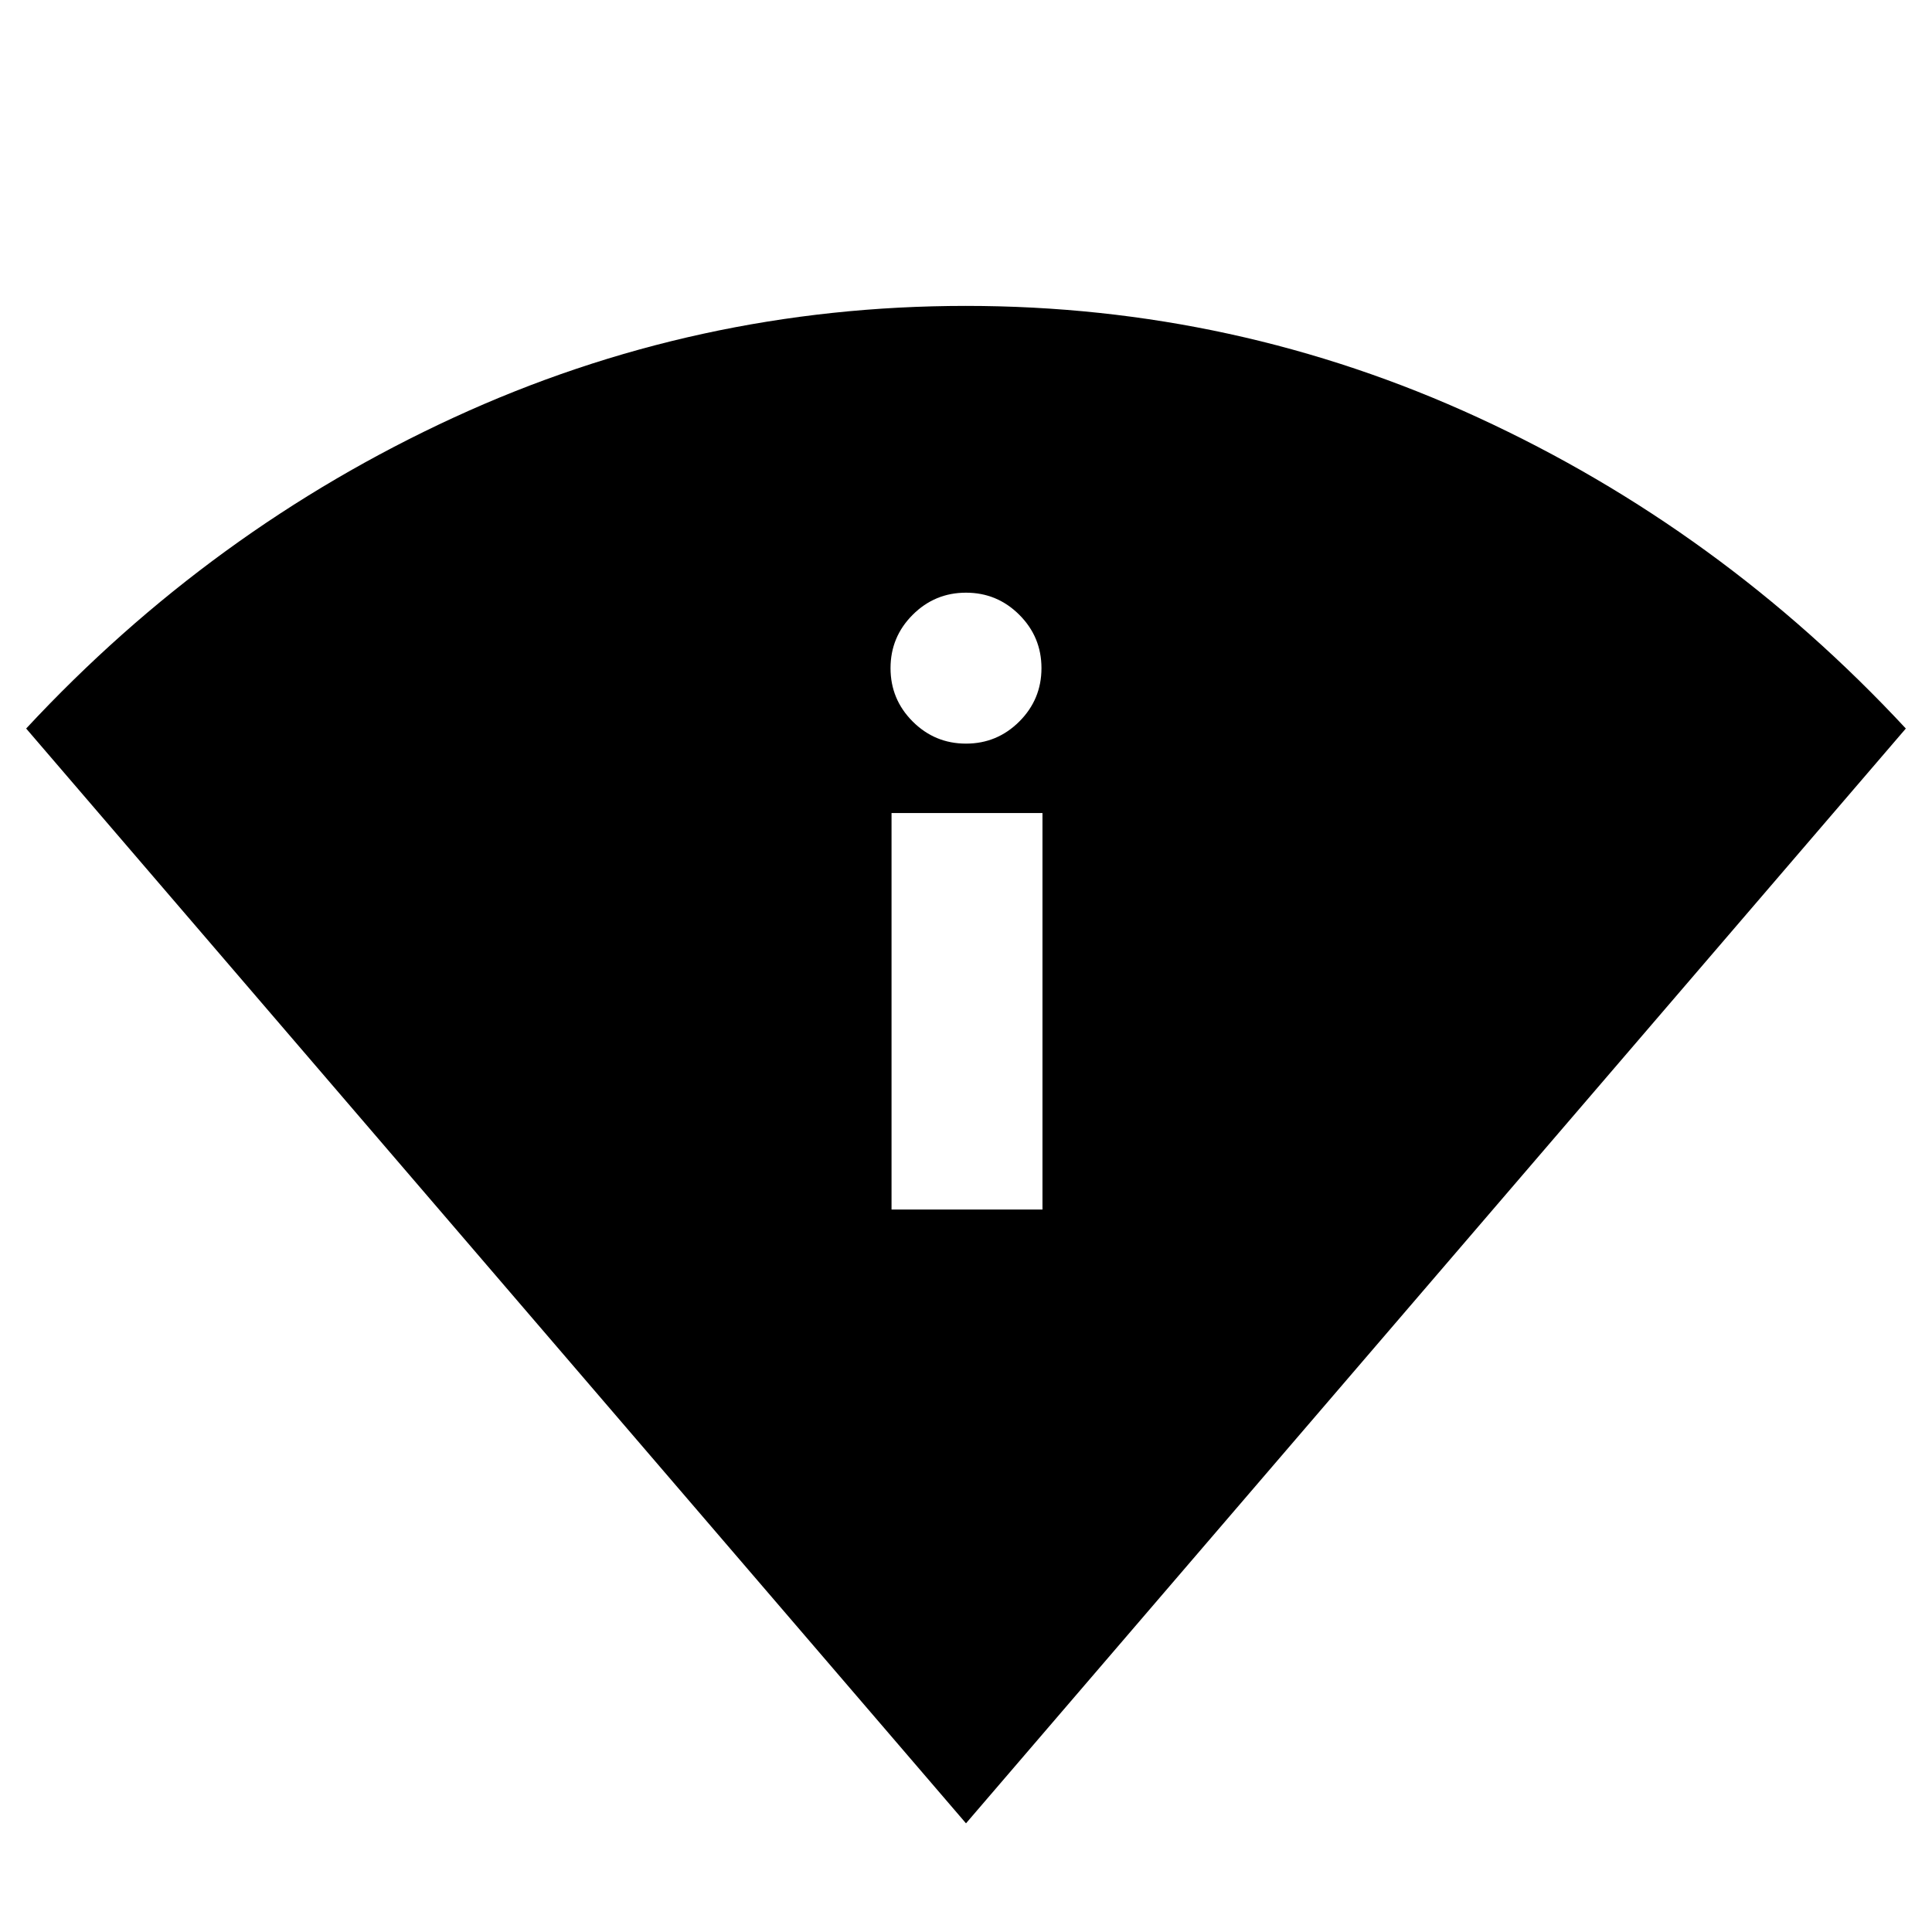 <svg xmlns="http://www.w3.org/2000/svg" height="24" viewBox="0 -960 960 960" width="24"><path d="M480-54 13-598q92-99 212.42-154.5Q345.83-808 479.92-808 614-808 734.5-752.5T947-598L480-54Zm-37-305h75v-197h-75v197Zm37-231.5q15.5 0 26.5-11t11-26.5q0-15.5-11-26.5t-26.5-11q-15.5 0-26.5 11t-11 26.5q0 15.5 11 26.5t26.5 11Z"/></svg>
